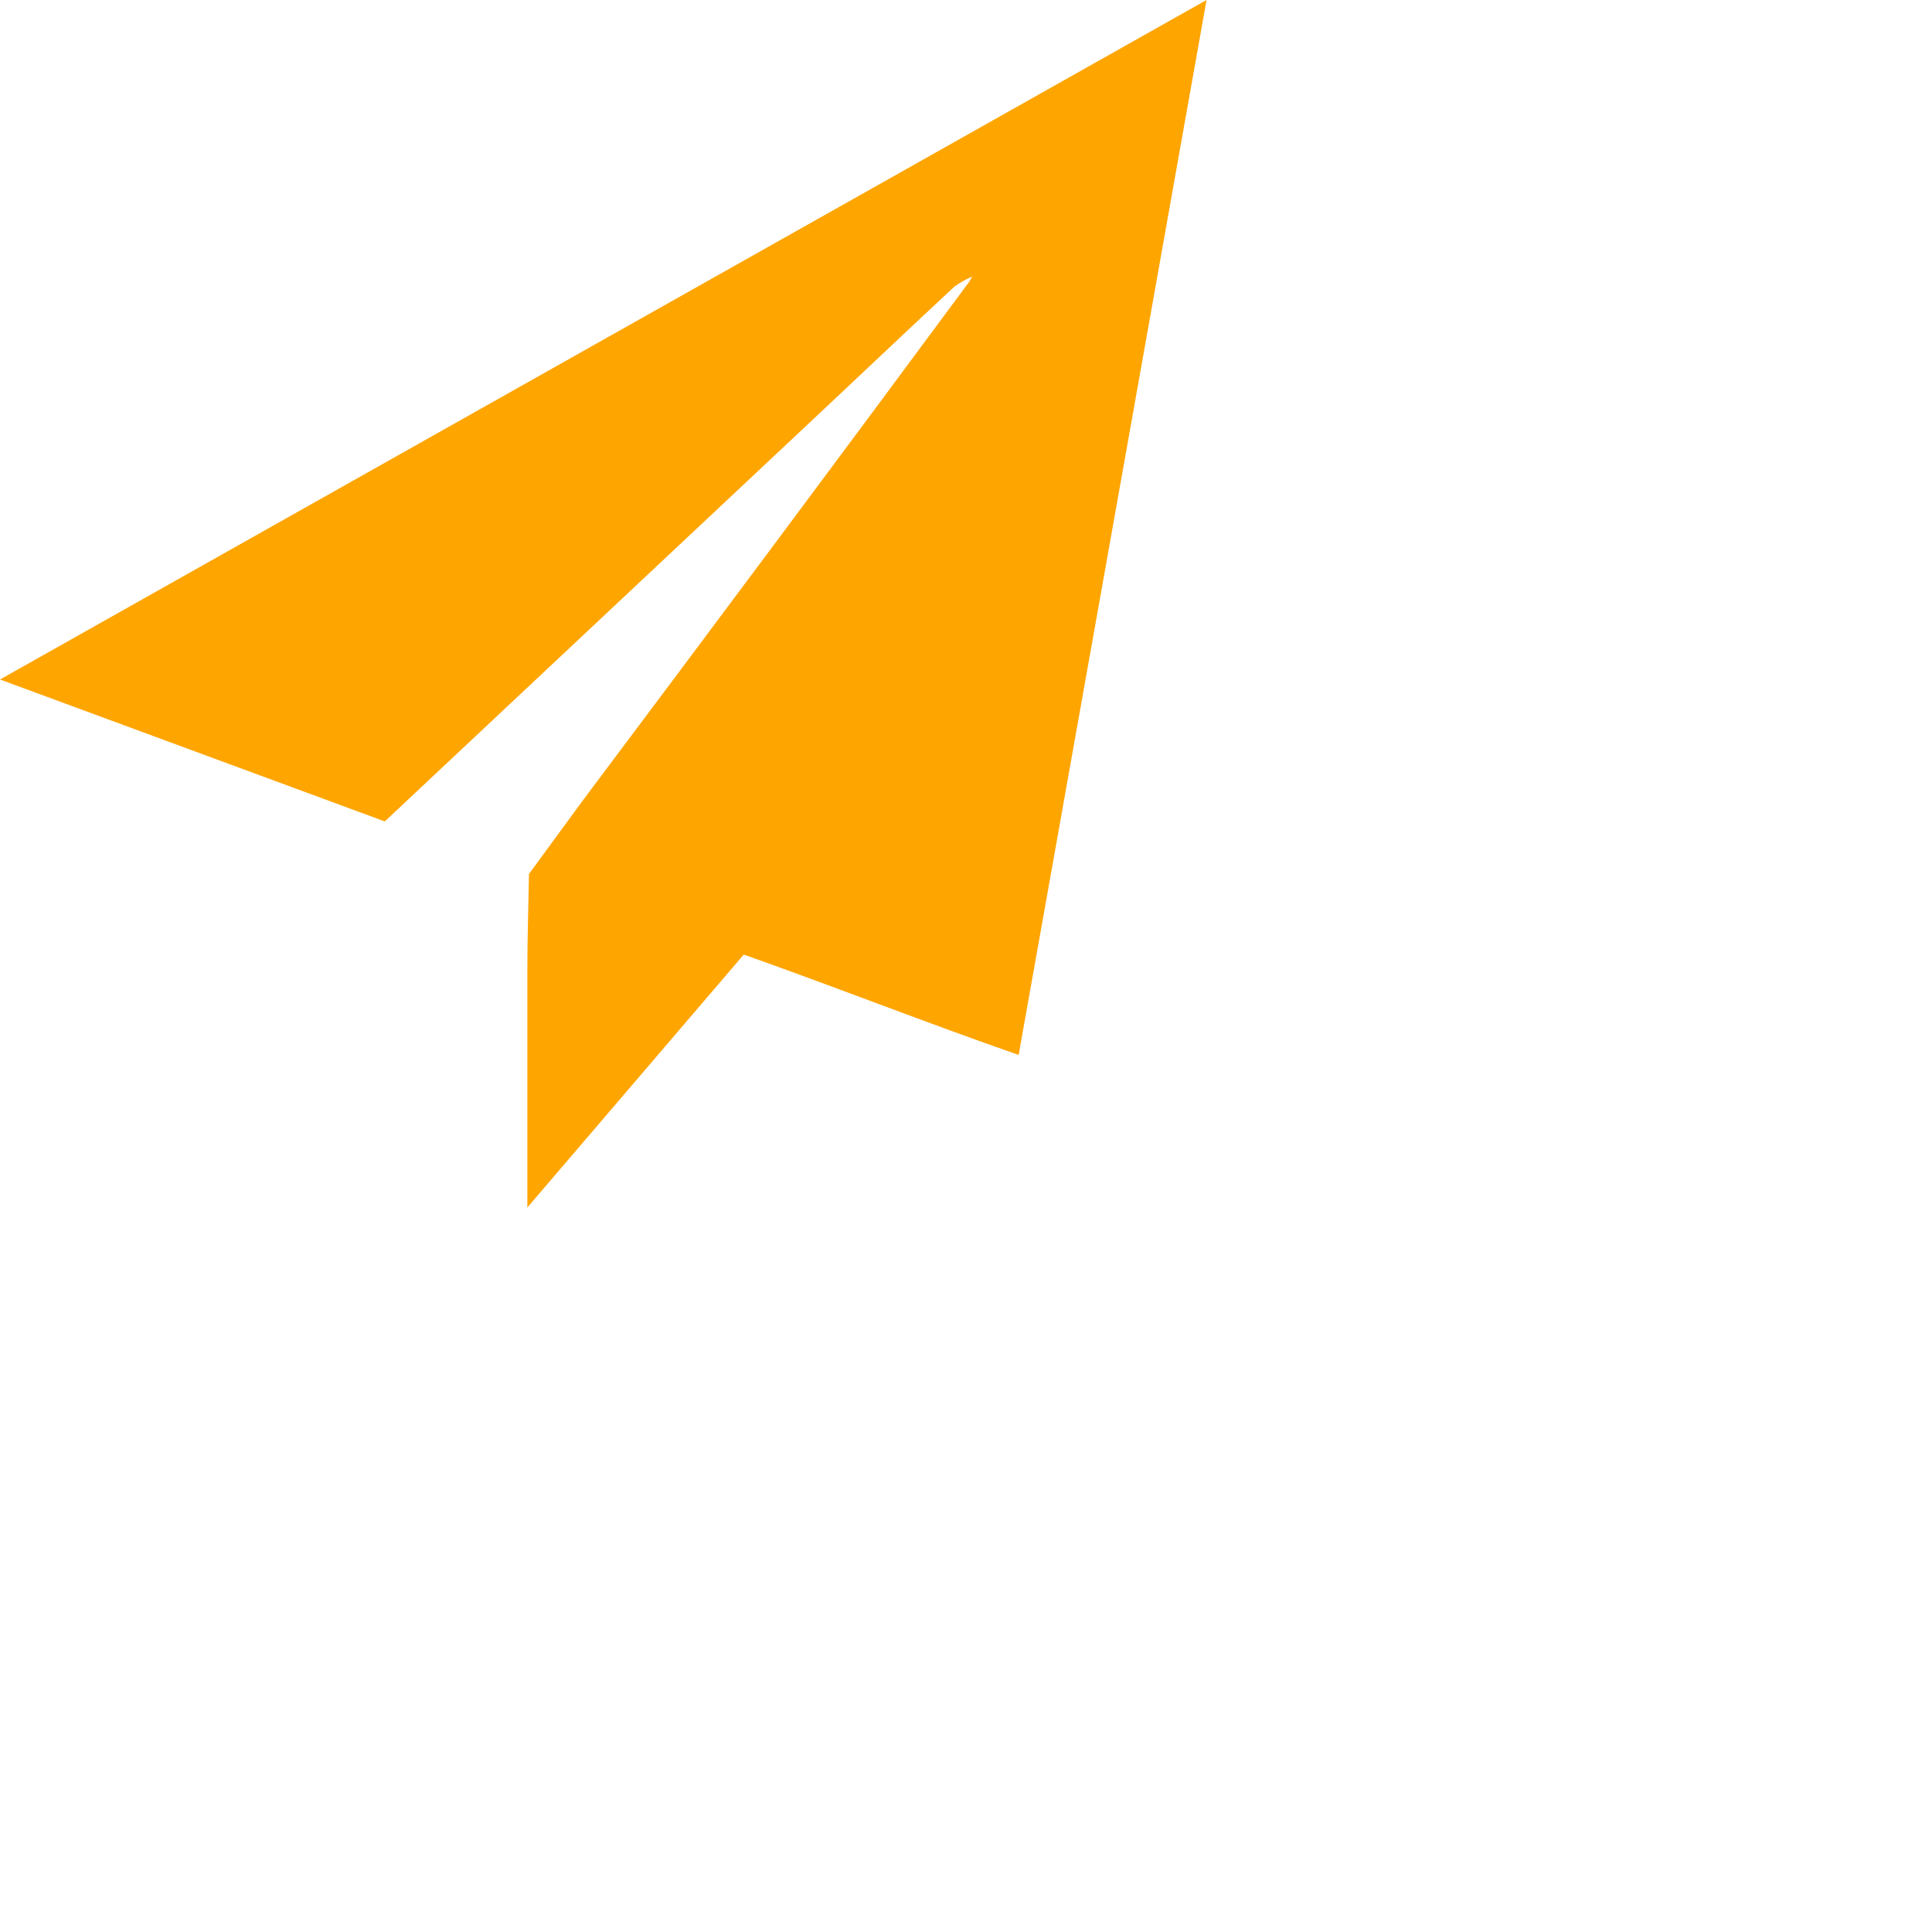 <svg
            className="social-icon-logo"
            xmlns="http://www.w3.org/2000/svg"
            viewBox="0 0 24 24"
            width="35"
            height="35"
          >
            <path
              fill="#FFA500"
              d="M12.098 3.427C12.013 3.461 11.933 3.505 11.858 3.559C11.315 4.063 10.777 4.574 10.236 5.082L4.78 10.204L0 8.441L14.988 0C14.207 4.396 13.433 8.727 12.654 13.105C11.509 12.706 10.392 12.266 9.239 11.858L6.551 15C6.551 13.965 6.551 13.002 6.551 12.04C6.551 11.641 6.565 11.241 6.571 10.857C6.799 10.548 7.022 10.238 7.25 9.93C8.849 7.798 10.443 5.659 12.032 3.511C12.052 3.483 12.068 3.449 12.088 3.419L12.102 3.405C12.104 3.385 12.102 3.409 12.098 3.427Z"
            ></path>
          </svg>